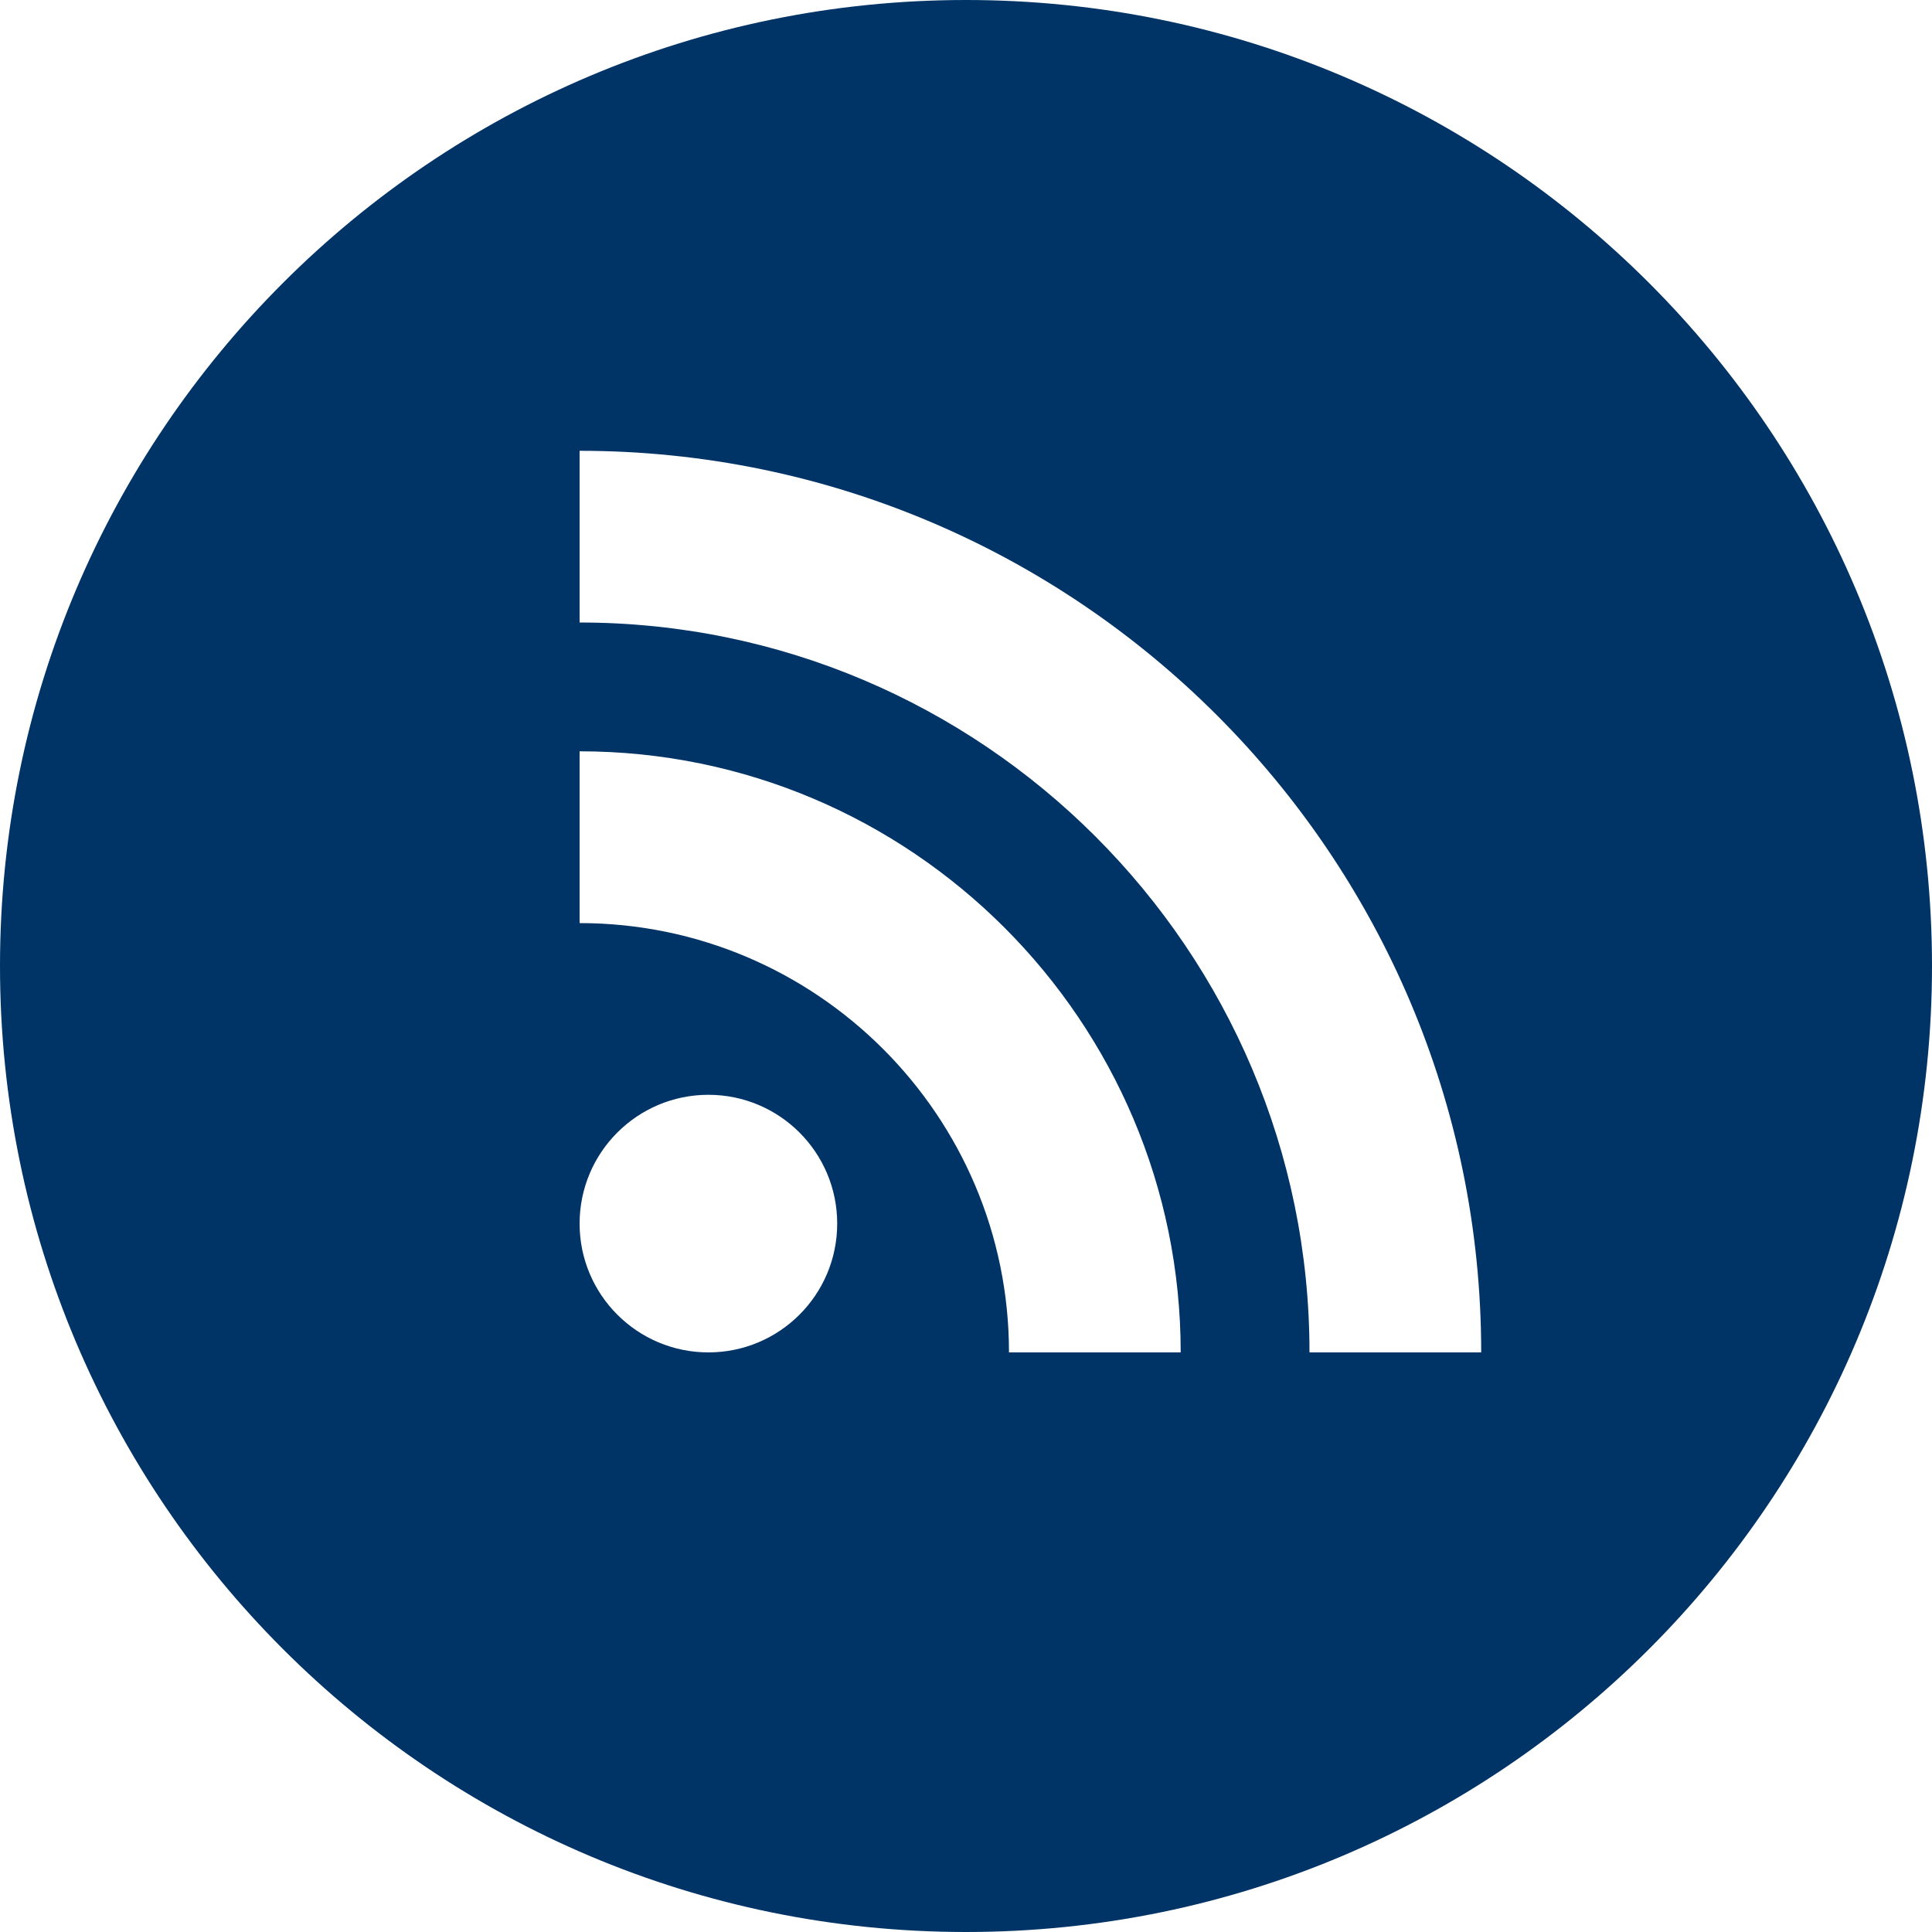 <svg width="24" height="24" viewBox="0 0 24 24" fill="none" xmlns="http://www.w3.org/2000/svg">
<path fill-rule="evenodd" clip-rule="evenodd" d="M12 0C5.373 0 0 5.373 0 12C0 18.627 5.373 24 12 24C18.627 24 24 18.627 24 12C24 5.373 18.627 0 12 0ZM8.8 16.8C7.917 16.8 7.2 16.084 7.2 15.2C7.2 14.316 7.917 13.6 8.8 13.6C9.684 13.6 10.4 14.316 10.4 15.2C10.4 16.084 9.684 16.8 8.8 16.8ZM18.4 16.8C18.4 10.624 13.376 5.6 7.2 5.6V7.733C12.2 7.733 16.267 11.8 16.267 16.8H18.4ZM7.2 9.333C11.317 9.333 14.667 12.683 14.667 16.8H12.534C12.534 13.859 10.141 11.467 7.2 11.467V9.333Z" fill="#003366"/>
</svg>
